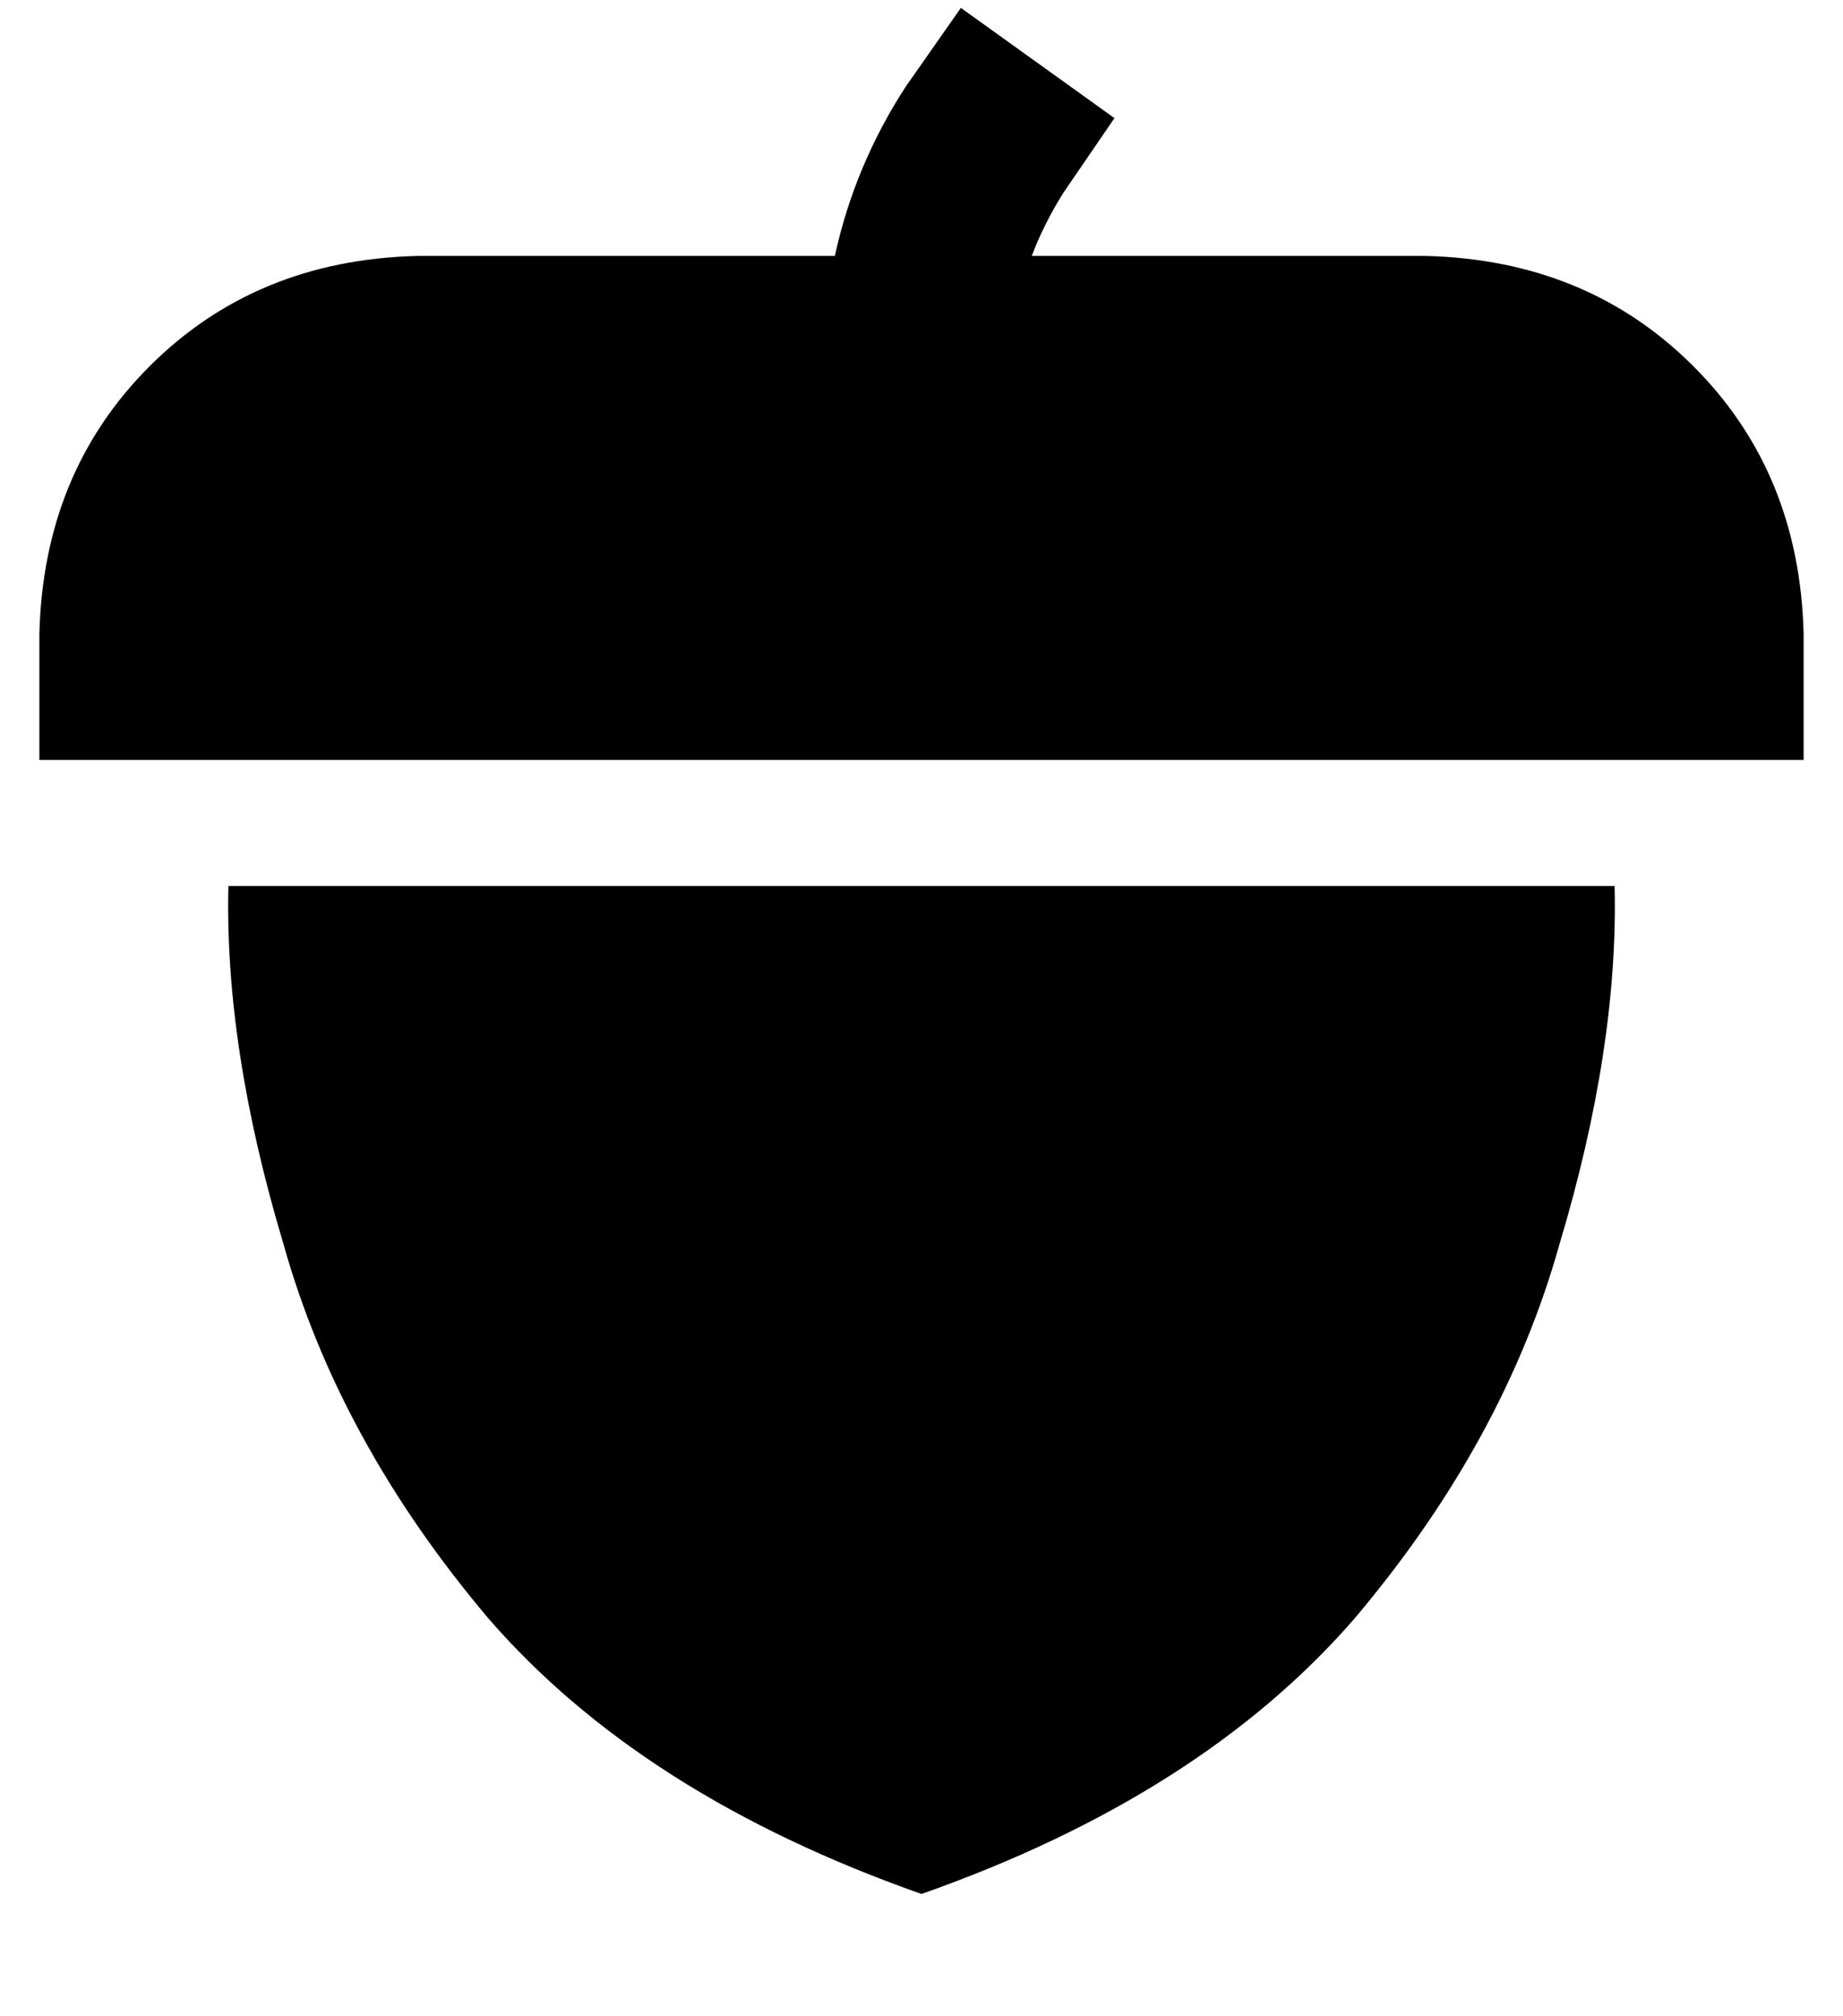 <?xml version="1.0" standalone="no"?>
<!DOCTYPE svg PUBLIC "-//W3C//DTD SVG 1.1//EN" "http://www.w3.org/Graphics/SVG/1.1/DTD/svg11.dtd" >
<svg xmlns="http://www.w3.org/2000/svg" xmlns:xlink="http://www.w3.org/1999/xlink" version="1.1" viewBox="-10 -40 468 512">
   <path fill="currentColor"
d="M260 9q-5 8 -8 16h100v0q41 1 68 28t28 68v32v0h-448v0v-32v0q1 -41 28 -68t68 -28h106v0q5 -23 18 -43l14 -20v0l39 28v0l-13 19v0zM224 441q-71 -25 -110 -70v0v0q-38 -45 -52 -95v0v0q-15 -50 -14 -91h176h176q1 41 -14 91q-14 50 -52 95q-39 45 -110 70v0z" />
</svg>
